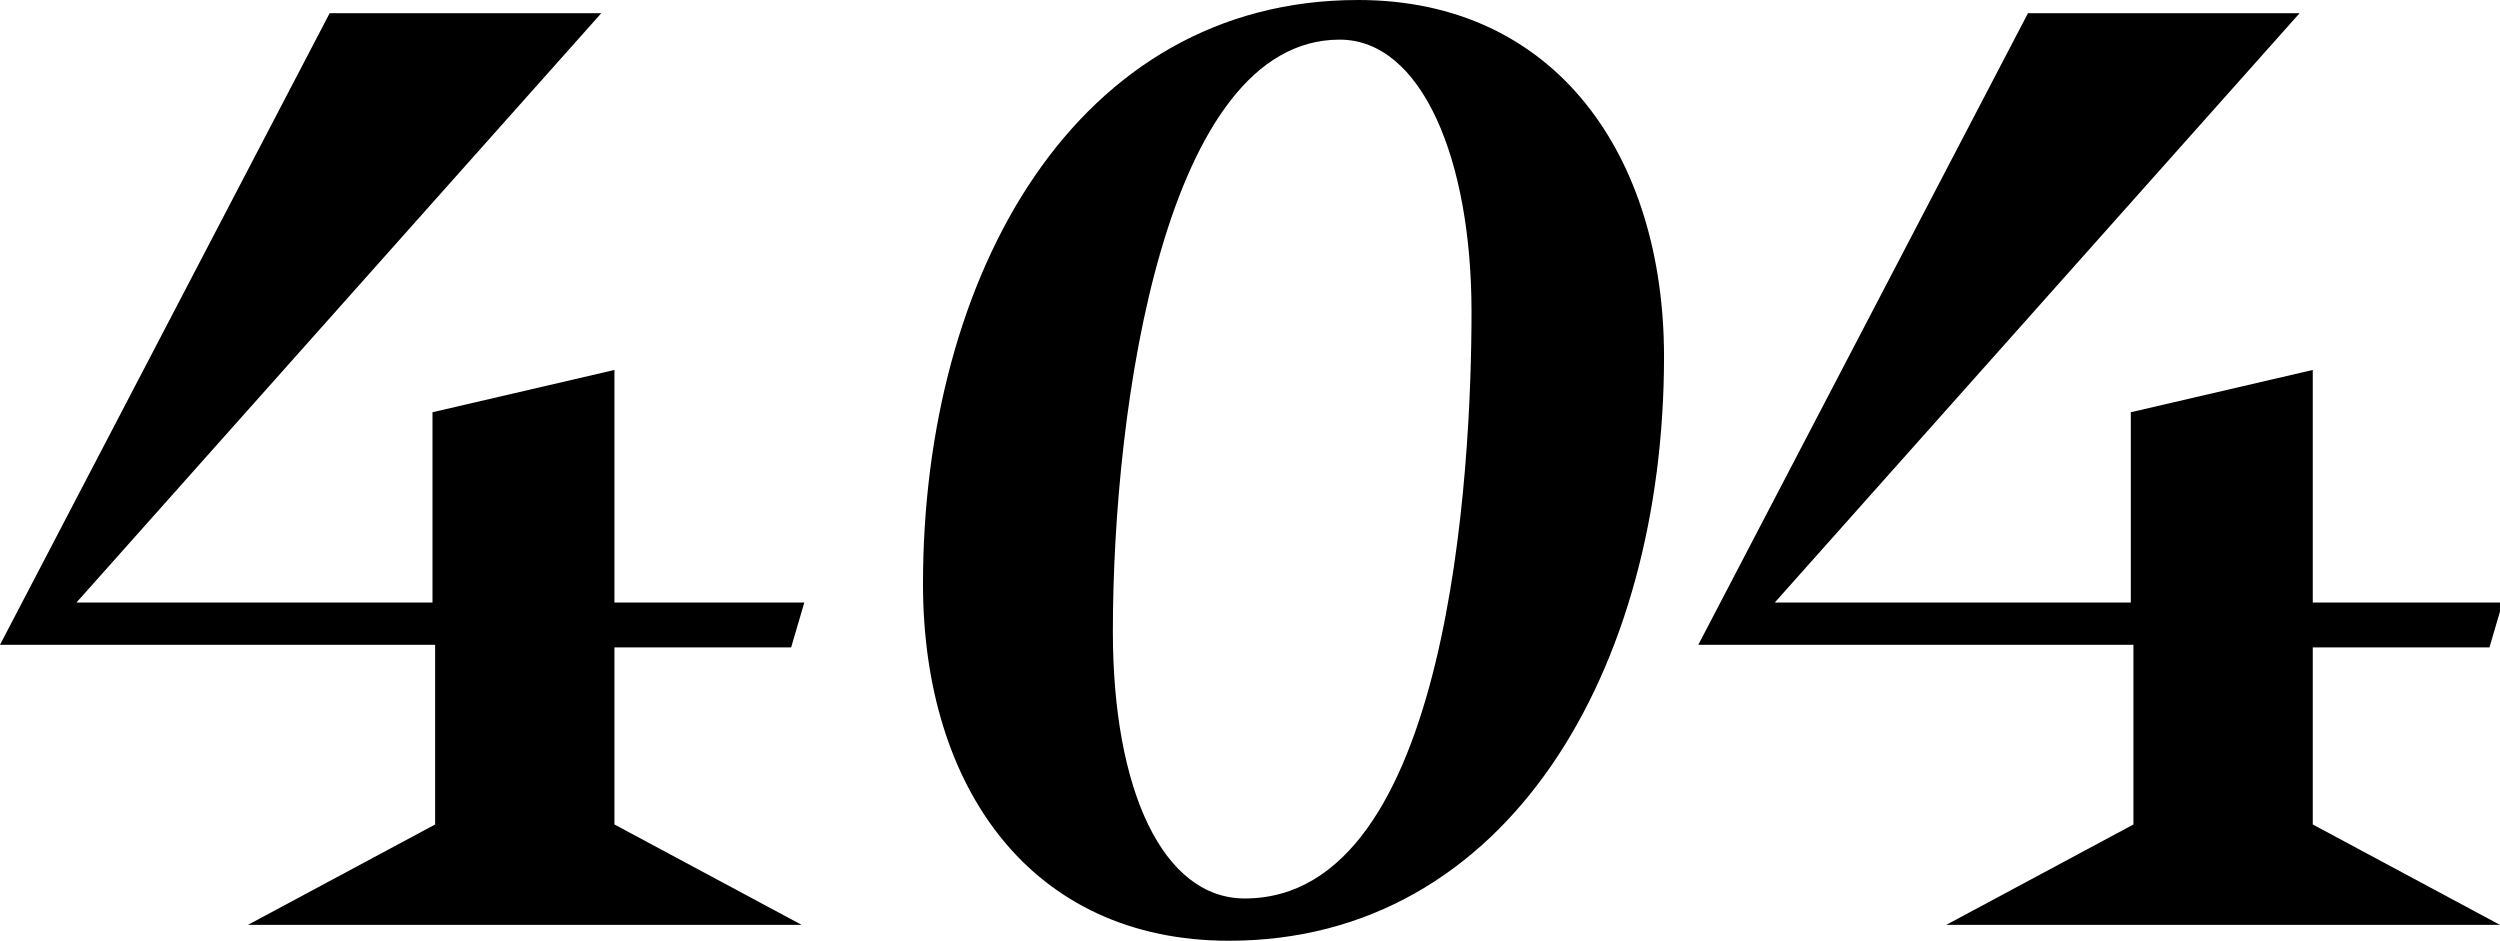 <svg width="481" height="181" viewBox="0 0 481 181" fill="none" xmlns="http://www.w3.org/2000/svg">
<path d="M118.22 158.629L154.245 177.949H47.694L83.718 158.629V124.056H0L63.423 2.542H115.684L14.714 115.921H83.211V79.315L118.22 71.18V115.921H154.752L152.215 124.565H118.22V158.629Z" fill="black"/>
<path d="M320.159 68.638C320.159 128.632 290.224 181 236.441 181C198.387 181 177.584 151.511 177.584 112.362C177.584 52.876 207.013 0 261.303 0C299.357 0 320.159 29.997 320.159 68.638ZM257.751 7.626C224.264 7.626 214.116 77.789 214.116 121.514C214.116 152.02 223.756 172.865 239.485 172.865C279.061 172.865 283.12 89.992 283.12 59.994C283.12 30.506 273.48 7.626 257.751 7.626Z" fill="black"/>
<path d="M444.975 158.629L481 177.949H374.449L410.473 158.629V124.056H326.755L390.178 2.542H442.438L341.469 115.921H409.966V79.315L444.975 71.18V115.921H481.507L478.97 124.565H444.975V158.629Z" fill="black"/>
</svg>
